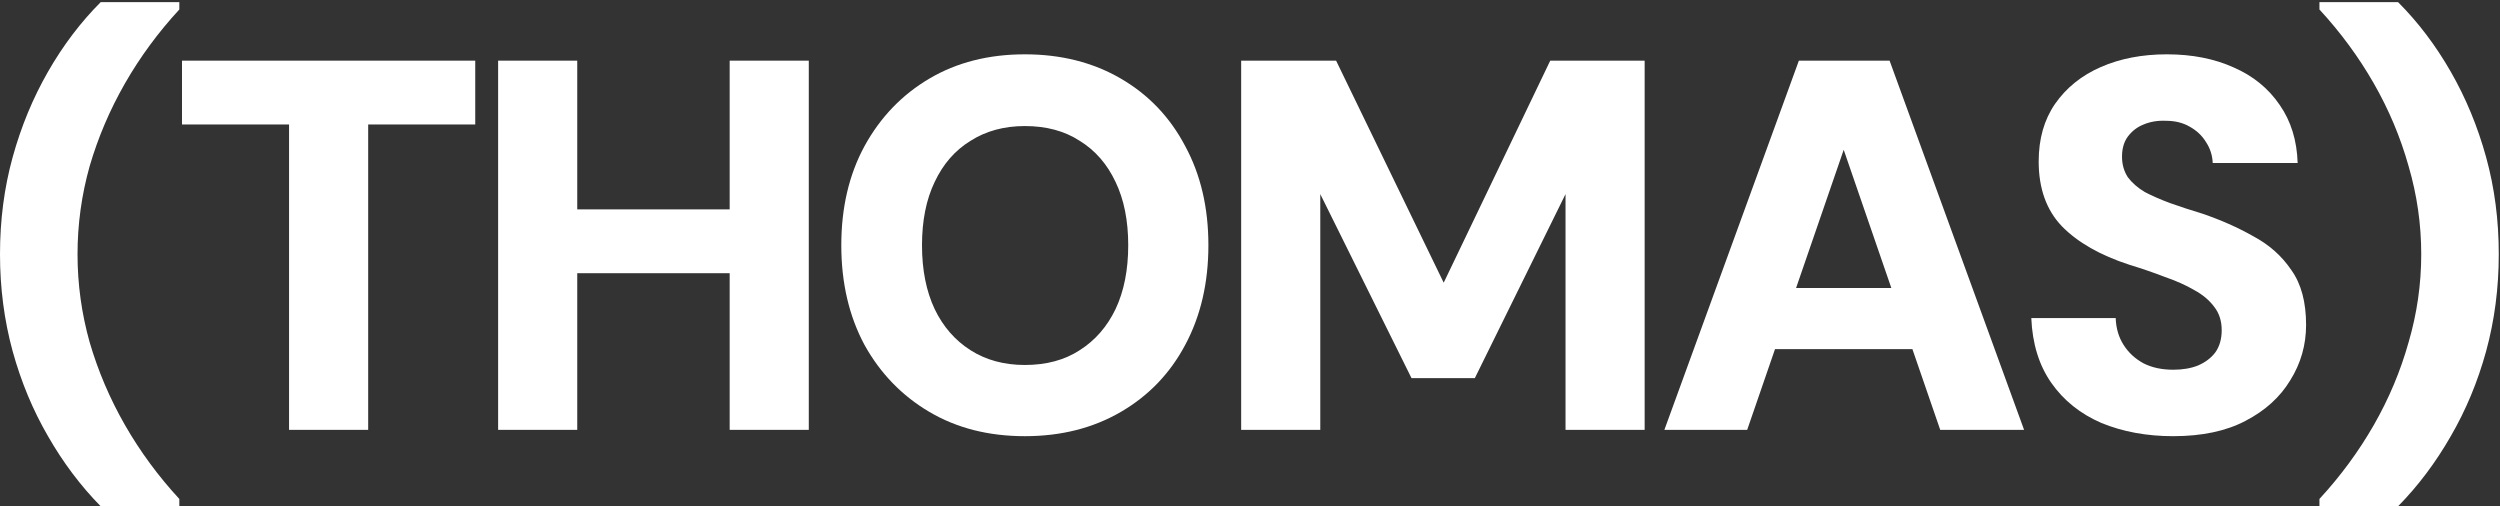 <svg width="948" height="192" viewBox="0 0 948 192" fill="none" xmlns="http://www.w3.org/2000/svg">
<rect x="0" y="0" width="948" height="192" fill="#333333" stroke="none"/>
<path d="M38.2 192C30.6 184.267 23.933 175.4 18.2 165.4C12.467 155.533 8 144.8 4.8 133.2C1.6 121.467 0 109.2 0 96.4C0 83.467 1.6 71.2 4.8 59.6C8 48 12.467 37.2 18.2 27.2C23.933 17.2 30.6 8.4 38.2 0.8H68V3.6C60 12.267 53.133 21.6 47.4 31.6C41.667 41.6 37.2 52.067 34 63C30.933 73.933 29.4 85.067 29.4 96.4C29.4 107.733 30.933 118.867 34 129.8C37.2 140.733 41.667 151.2 47.4 161.2C53.133 171.2 60 180.533 68 189.2V192H38.2Z" fill="white"/>
<path d="M109.613 163V47.2H69.013V23H180.213V47.2H139.613V163H109.613Z" fill="white"/>
<path d="M276.692 163V23H306.692V163H276.692ZM188.892 163V23H218.892V163H188.892ZM215.092 103.6V79.4H281.492V103.6H215.092Z" fill="white"/>
<path d="M388.623 165.4C374.89 165.4 362.823 162.333 352.423 156.2C342.023 150.067 333.823 141.6 327.823 130.8C321.957 119.867 319.023 107.267 319.023 93C319.023 78.733 321.957 66.2 327.823 55.4C333.823 44.467 342.023 35.933 352.423 29.8C362.823 23.667 374.89 20.6 388.623 20.6C402.357 20.6 414.49 23.667 425.023 29.8C435.557 35.933 443.69 44.467 449.423 55.4C455.29 66.2 458.223 78.733 458.223 93C458.223 107.267 455.29 119.867 449.423 130.8C443.69 141.6 435.557 150.067 425.023 156.2C414.49 162.333 402.357 165.4 388.623 165.4ZM388.623 138.4C396.757 138.4 403.69 136.533 409.423 132.8C415.29 129.067 419.823 123.867 423.023 117.2C426.223 110.4 427.823 102.333 427.823 93C427.823 83.667 426.223 75.667 423.023 69C419.823 62.2 415.29 57 409.423 53.4C403.69 49.667 396.757 47.8 388.623 47.8C380.757 47.8 373.89 49.667 368.023 53.4C362.157 57 357.623 62.2 354.423 69C351.223 75.667 349.623 83.667 349.623 93C349.623 102.333 351.223 110.4 354.423 117.2C357.623 123.867 362.157 129.067 368.023 132.8C373.89 136.533 380.757 138.4 388.623 138.4Z" fill="white"/>
<path d="M470.65 163V23H506.65L547.45 107.2L587.85 23H623.65V163H593.65V73.6L559.25 143.4H535.25L500.65 73.6V163H470.65Z" fill="white"/>
<path d="M631.133 163L682.133 23H716.533L767.533 163H735.733L699.133 56.8L662.533 163H631.133ZM653.333 132.4L661.333 109.2H734.733L742.533 132.4H653.333Z" fill="white"/>
<path d="M824.069 165.4C814.069 165.4 805.002 163.733 796.869 160.4C788.869 156.933 782.535 151.867 777.869 145.2C773.202 138.533 770.669 130.333 770.269 120.6H802.269C802.402 124.467 803.402 127.867 805.269 130.8C807.135 133.733 809.669 136.067 812.869 137.8C816.069 139.4 819.802 140.2 824.069 140.2C827.669 140.2 830.802 139.667 833.469 138.6C836.269 137.4 838.469 135.733 840.069 133.6C841.669 131.333 842.469 128.533 842.469 125.2C842.469 121.733 841.535 118.8 839.669 116.4C837.802 113.867 835.269 111.733 832.069 110C828.869 108.133 825.135 106.467 820.869 105C816.735 103.4 812.269 101.867 807.469 100.4C796.402 96.8 787.869 91.933 781.869 85.8C776.002 79.667 773.069 71.467 773.069 61.2C773.069 52.667 775.135 45.4 779.269 39.4C783.535 33.267 789.335 28.6 796.669 25.4C804.002 22.2 812.335 20.6 821.669 20.6C831.269 20.6 839.735 22.267 847.069 25.6C854.402 28.8 860.202 33.533 864.469 39.8C868.735 45.933 871.002 53.267 871.269 61.8H839.069C838.935 58.867 838.069 56.2 836.469 53.8C835.002 51.4 832.935 49.467 830.269 48C827.735 46.533 824.735 45.8 821.269 45.8C818.202 45.667 815.402 46.133 812.869 47.2C810.469 48.133 808.469 49.667 806.869 51.8C805.402 53.8 804.669 56.333 804.669 59.4C804.669 62.333 805.402 64.933 806.869 67.2C808.469 69.333 810.602 71.2 813.269 72.8C816.069 74.267 819.269 75.667 822.869 77C826.602 78.333 830.669 79.667 835.069 81C842.135 83.4 848.602 86.267 854.469 89.6C860.469 92.8 865.269 97.067 868.869 102.4C872.602 107.6 874.469 114.533 874.469 123.2C874.469 130.8 872.469 137.8 868.469 144.2C864.602 150.6 858.935 155.733 851.469 159.6C844.135 163.467 835.002 165.4 824.069 165.4Z" fill="white"/>
<path d="M909.334 192H879.534V189.2C887.534 180.533 894.401 171.2 900.134 161.2C905.868 151.2 910.268 140.733 913.334 129.8C916.534 118.867 918.134 107.733 918.134 96.4C918.134 85.067 916.534 73.933 913.334 63C910.268 52.067 905.868 41.6 900.134 31.6C894.401 21.6 887.534 12.267 879.534 3.6V0.8H909.334C916.934 8.4 923.601 17.2 929.334 27.2C935.068 37.2 939.534 48 942.734 59.6C945.934 71.2 947.534 83.467 947.534 96.4C947.534 109.2 945.934 121.467 942.734 133.2C939.534 144.8 935.068 155.533 929.334 165.4C923.601 175.4 916.934 184.267 909.334 192Z" fill="white"/>
</svg>
